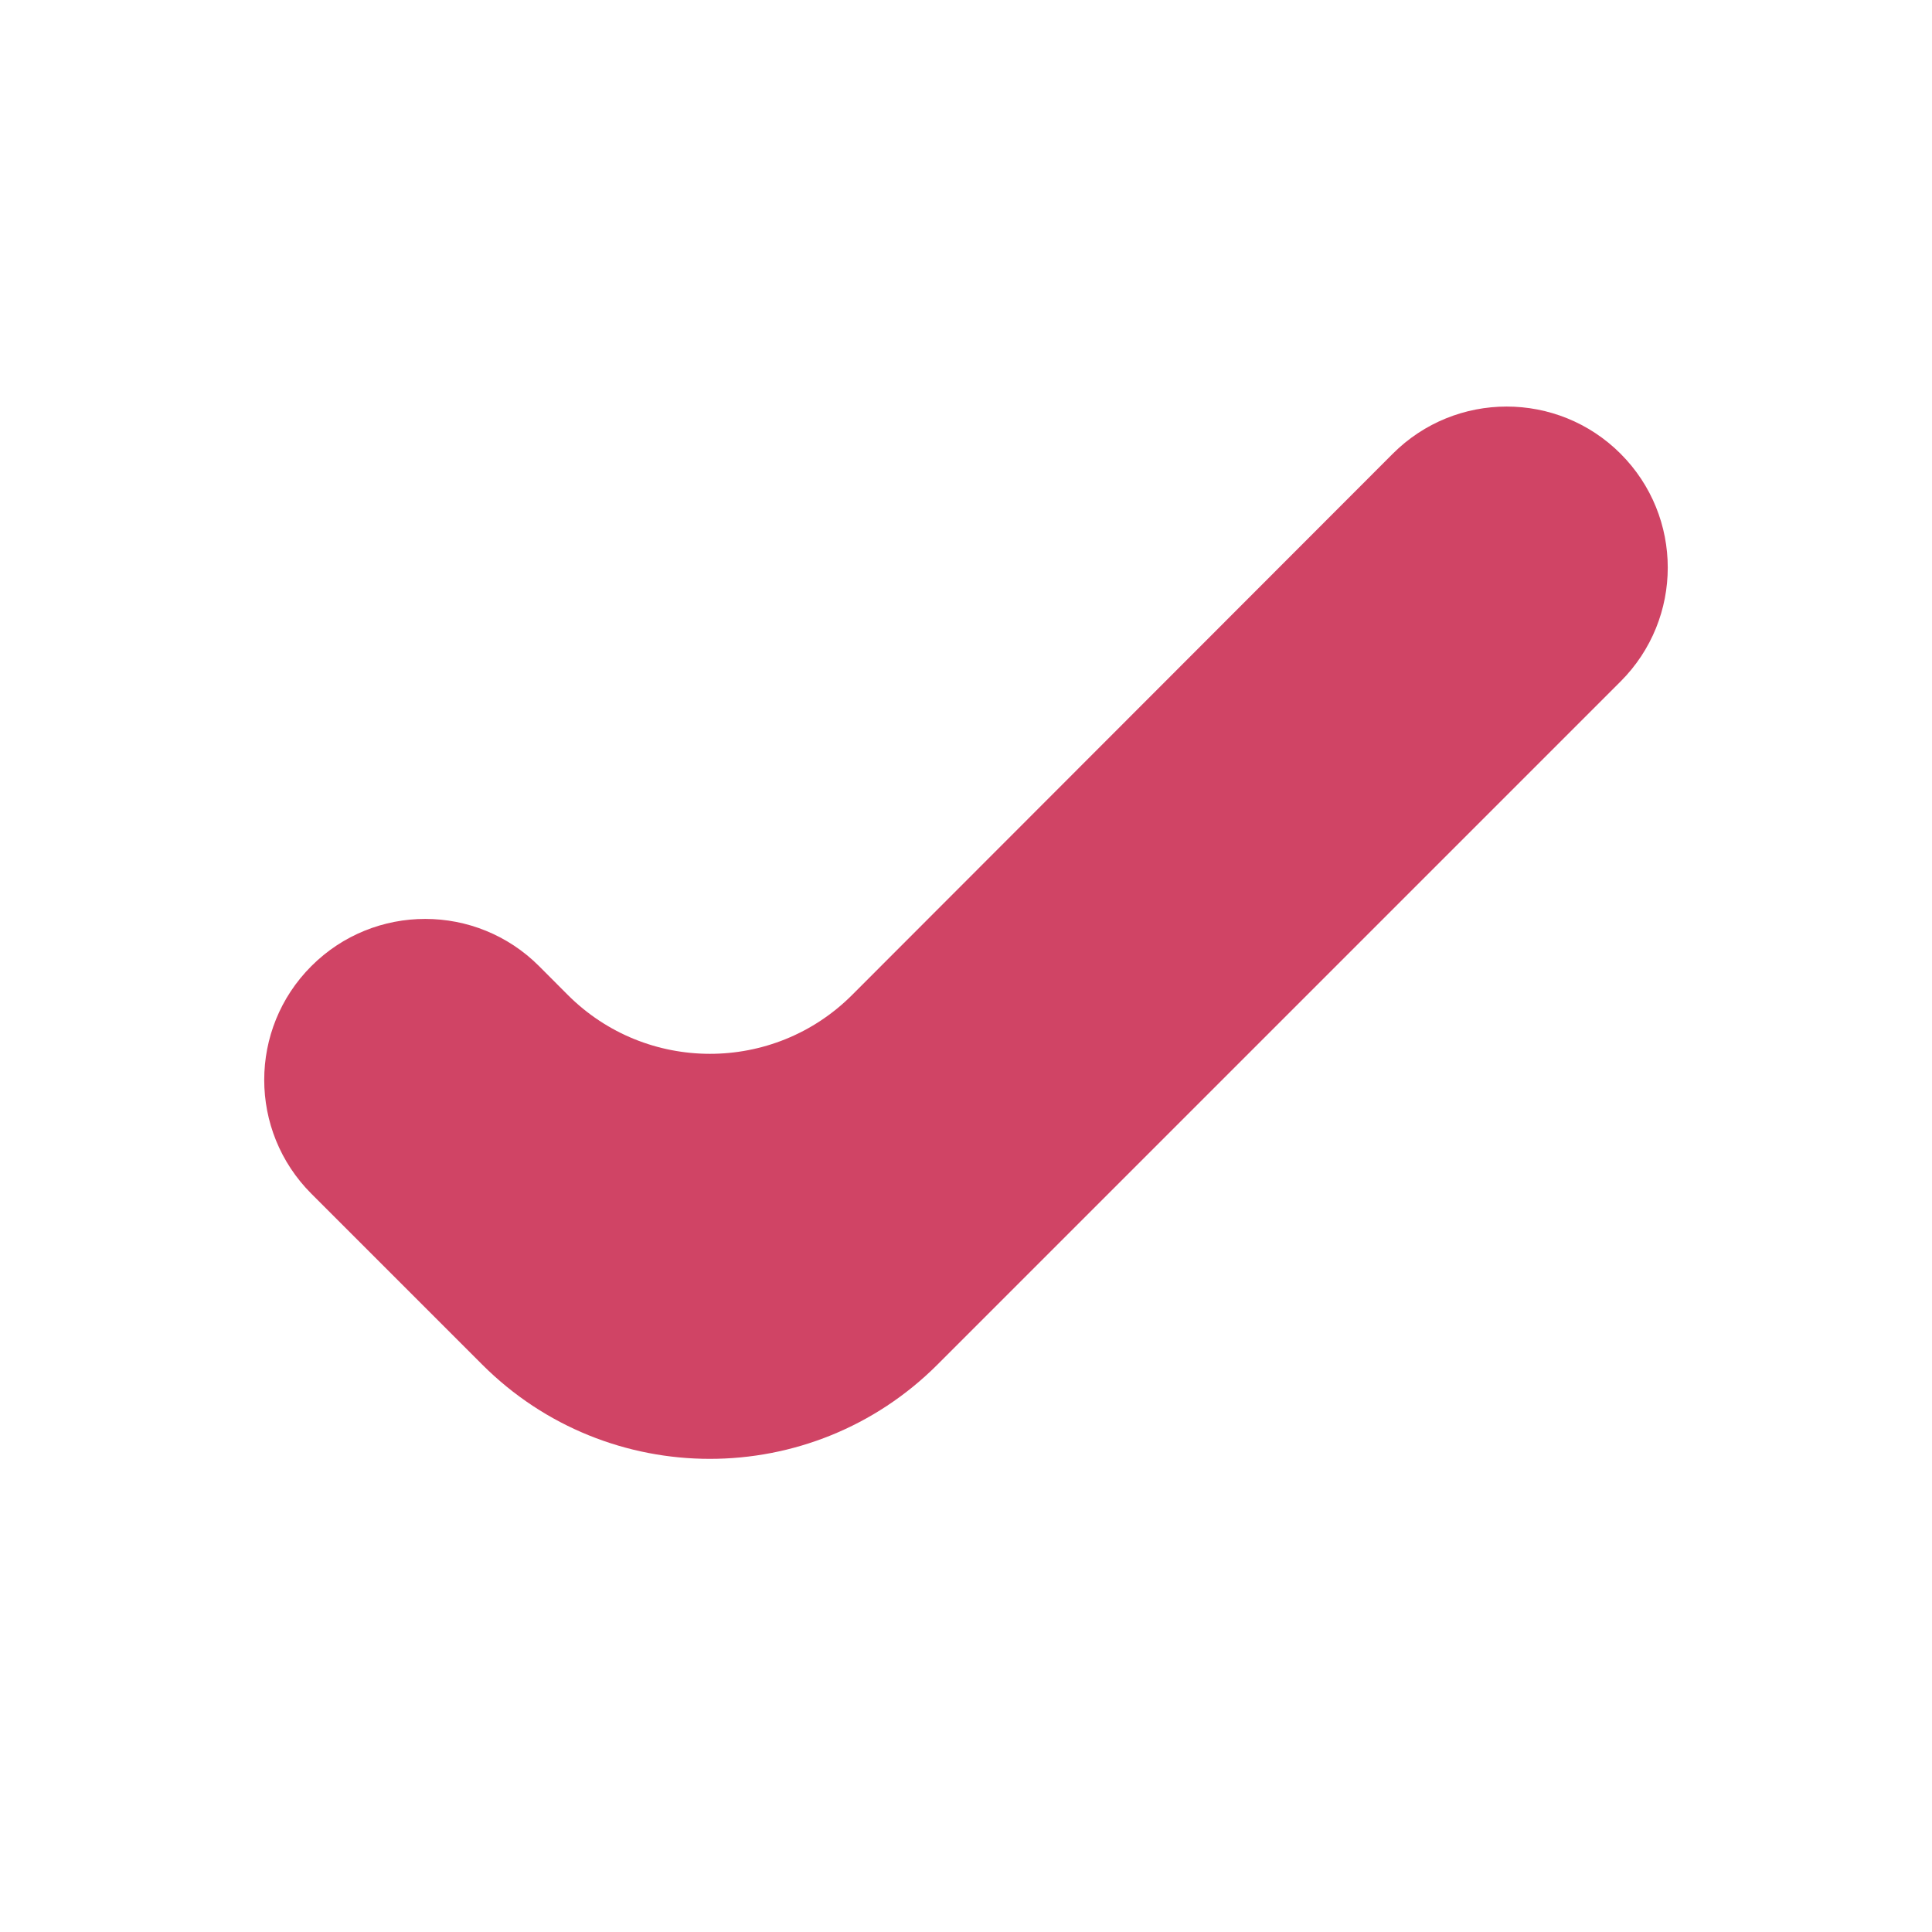 <svg width="24" height="24" viewBox="0 0 24 24" fill="none" xmlns="http://www.w3.org/2000/svg">
<path d="M11.646 16.951C10.084 18.513 7.552 18.513 5.99 16.951L3.868 14.829C3.087 14.048 3.087 12.782 3.868 12.001V12.001C4.65 11.219 5.917 11.22 6.698 12.003L7.051 12.357C8.026 13.335 9.611 13.336 10.587 12.358L17.301 5.637C18.082 4.855 19.35 4.855 20.131 5.636V5.636C20.913 6.418 20.913 7.684 20.131 8.466L11.646 16.951Z" fill="#D04465"/>
</svg>
